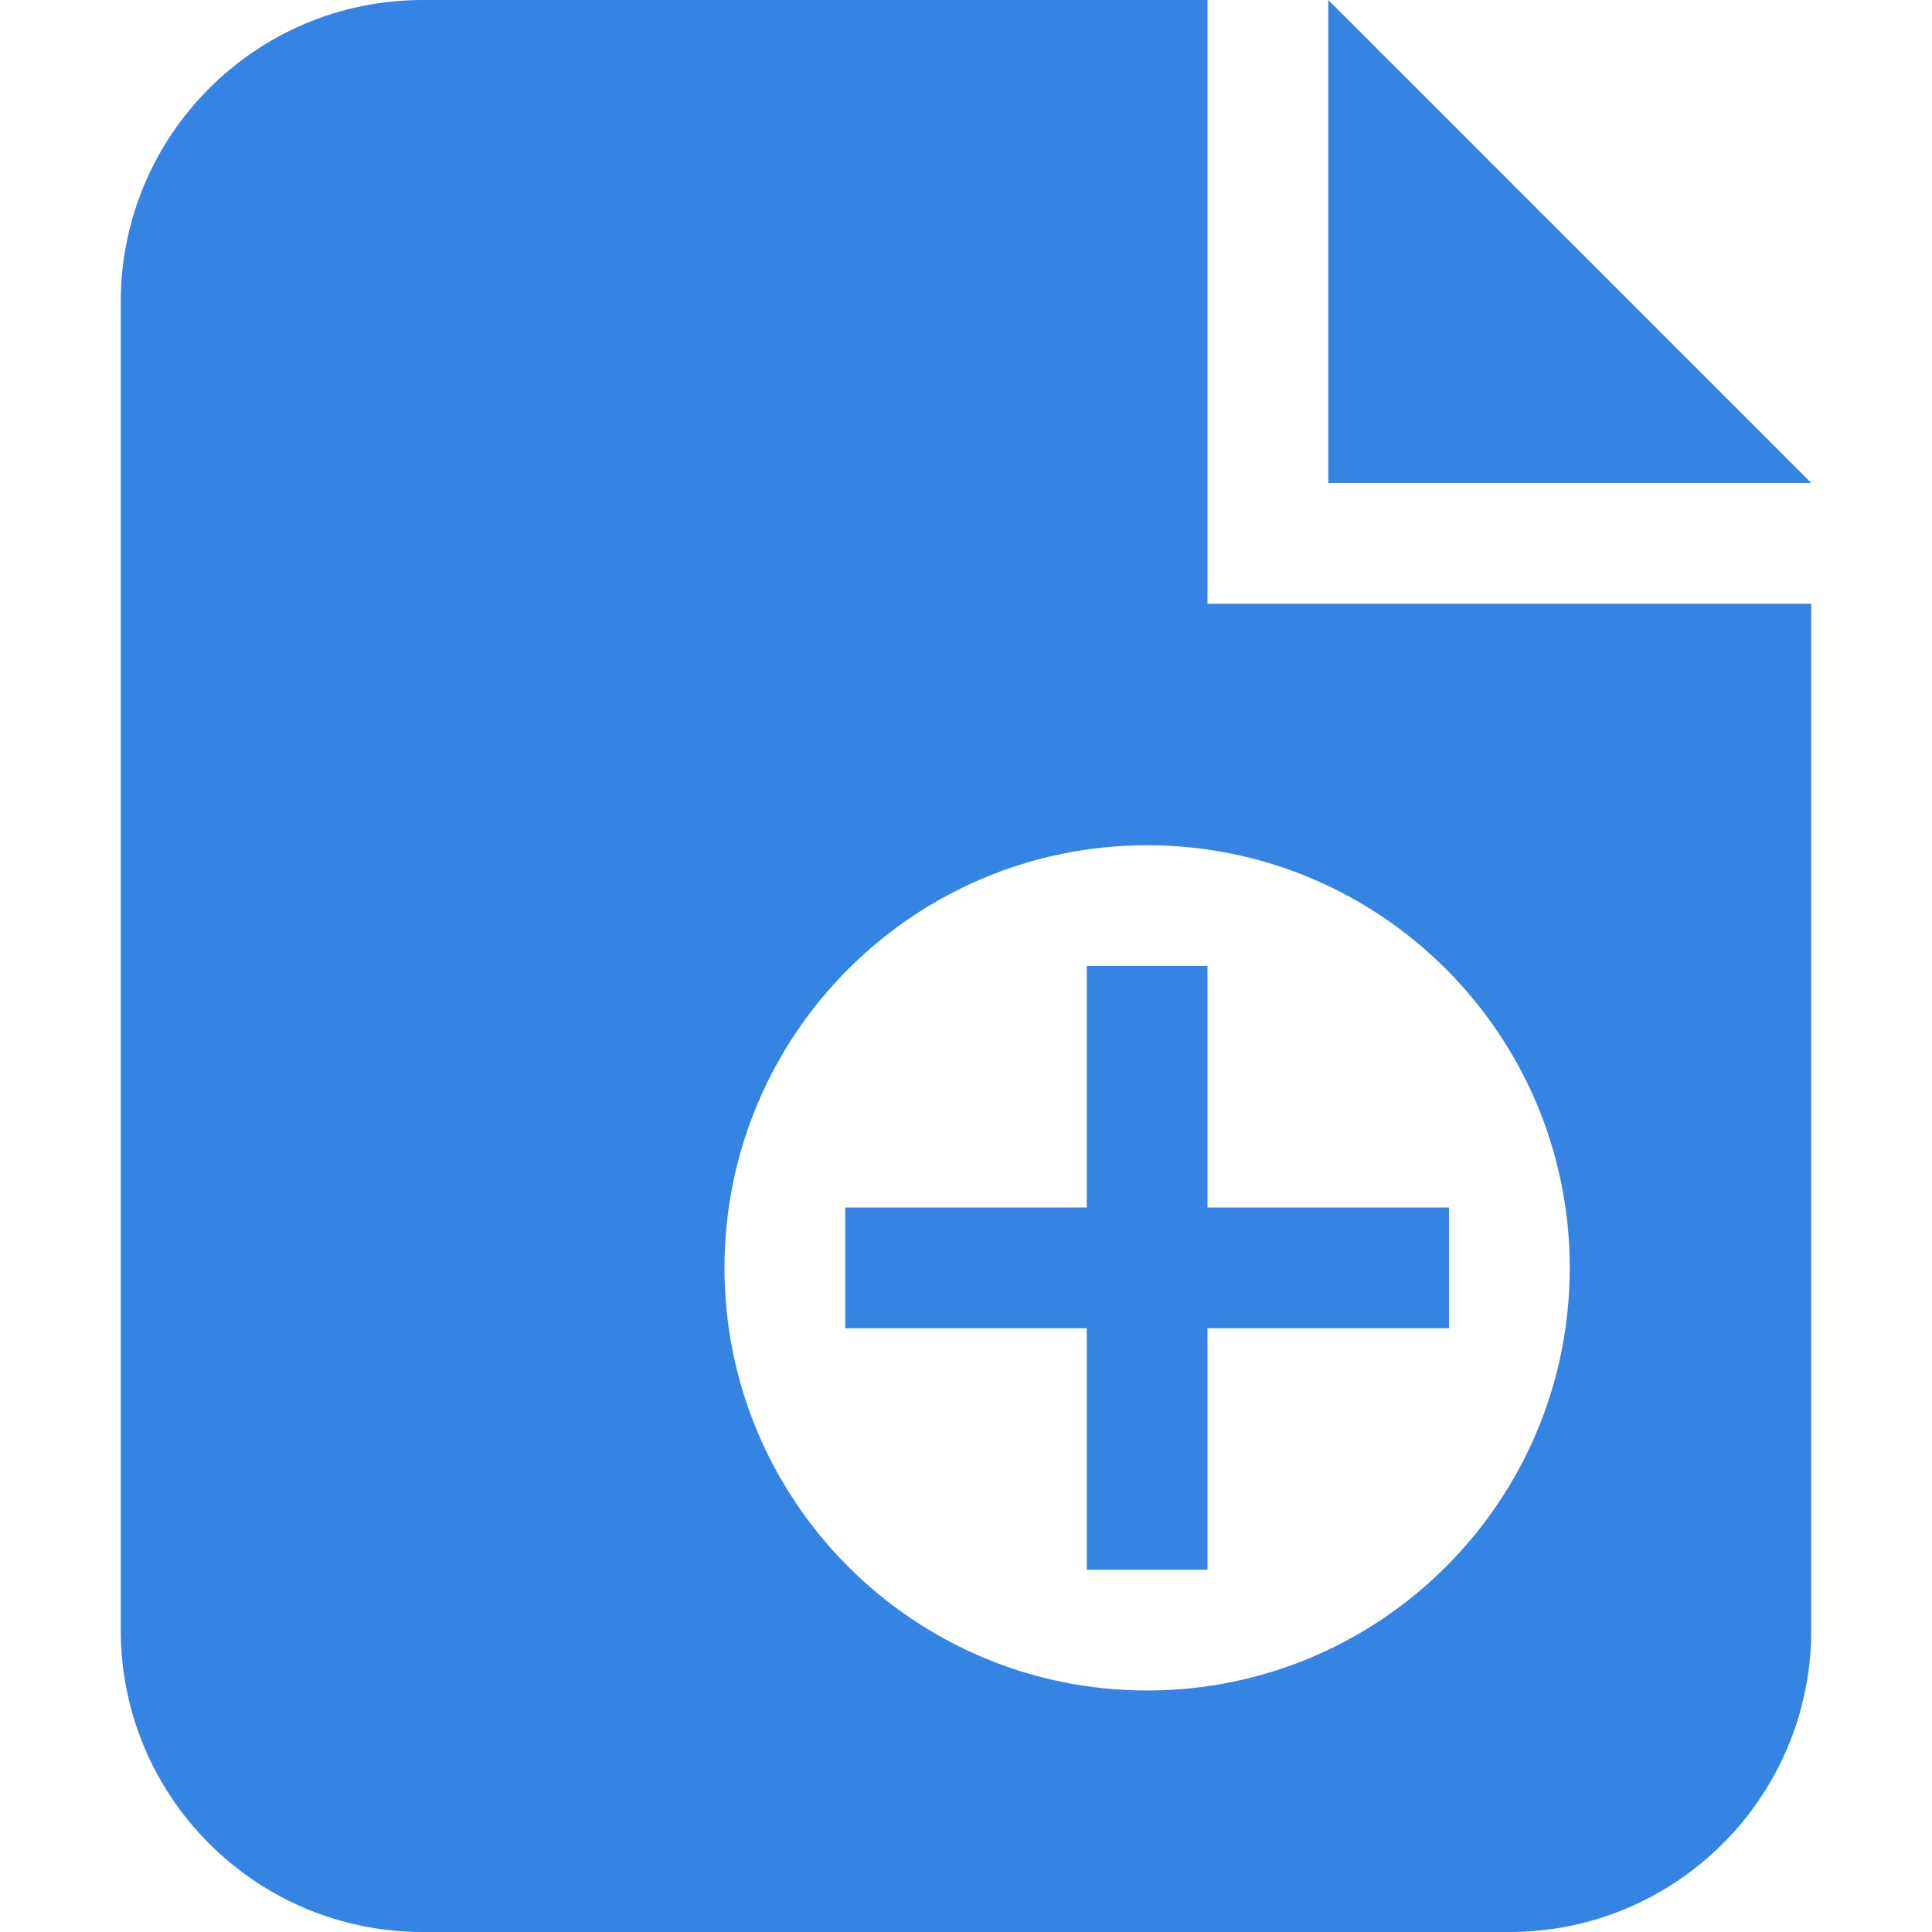 <?xml version="1.0" encoding="utf-8"?>
<svg width="16" height="16" viewBox="0 0 16 16" fill="none" xmlns="http://www.w3.org/2000/svg">
<path d="M9 0L2.5 0C1.119 0 0 1.119 0 2.5L0 13.5C0 14.881 1.119 16 2.5 16L11.5 16C12.881 16 14 14.881 14 13.5L14 5L9 5L9 0ZM10 4L14 4L10 0L10 4L10 4ZM8.5 7C6.567 7 5 8.567 5 10.5C5 12.433 6.567 14 8.5 14C10.433 14 12 12.433 12 10.5C12 8.567 10.433 7 8.5 7L8.5 7ZM9 10L9 8L8 8L8 10L6 10L6 11L8 11L8 13L9 13L9 11L11 11L11 10L9 10L9 10Z" fill="#3584E4" fill-rule="evenodd" transform="translate(1 0)"/>
</svg>